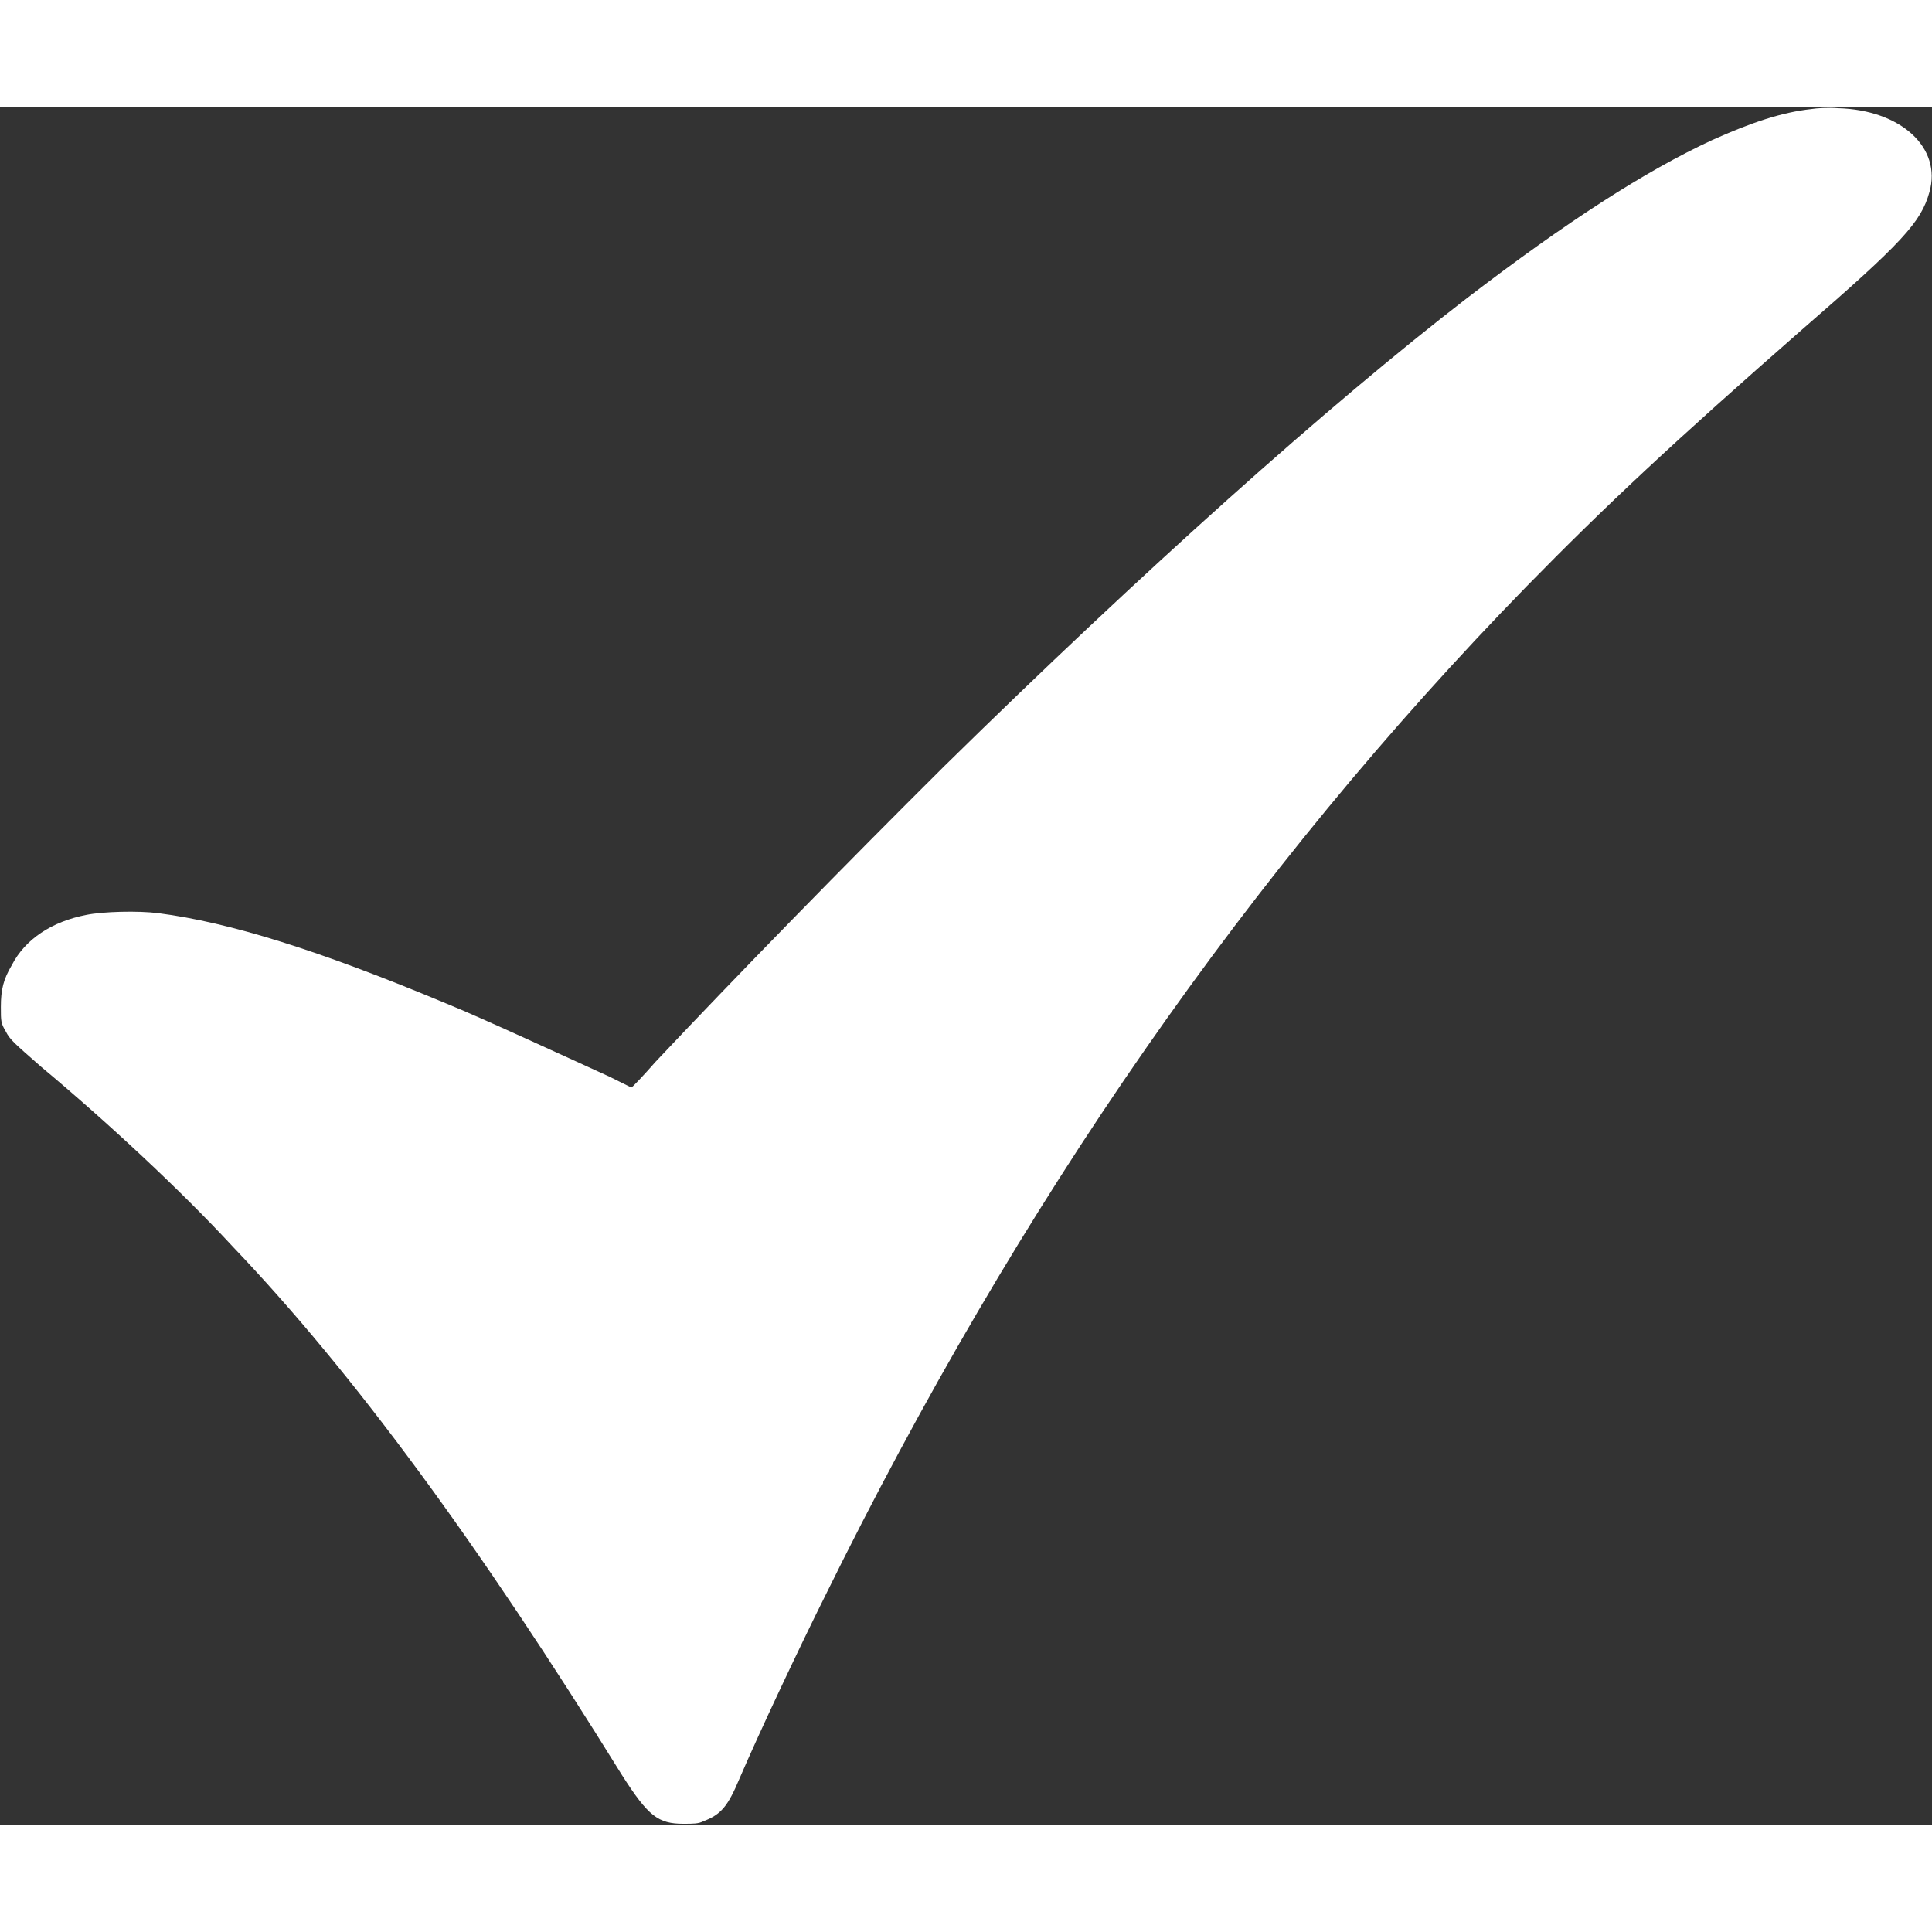 <?xml version="1.0" encoding="UTF-8"?>
<svg xmlns="http://www.w3.org/2000/svg" xmlns:xlink="http://www.w3.org/1999/xlink" width="9px" height="9px" viewBox="0 0 9 8" version="1.1">
<rect x="0" y="0" width="9" height="8" fill="#333333" stroke="none"/>
<g id="surface1">
<path style=" stroke:none;fill-rule:nonzero;fill:rgb(100%,100%,100%);fill-opacity:1;" d="M 8.438 0.008 C 8.301 0.023 8.16 0.07 7.977 0.152 C 7.664 0.297 7.301 0.531 6.836 0.887 C 6.188 1.387 5.32 2.164 4.402 3.066 C 3.938 3.527 3.426 4.051 3.055 4.445 C 2.996 4.512 2.945 4.566 2.941 4.566 C 2.941 4.566 2.895 4.543 2.84 4.516 C 2.66 4.434 2.227 4.234 2.082 4.176 C 1.484 3.926 1.07 3.797 0.738 3.754 C 0.645 3.742 0.48 3.746 0.402 3.762 C 0.242 3.793 0.117 3.875 0.055 3.996 C 0.016 4.062 0.004 4.109 0.004 4.191 C 0.004 4.258 0.004 4.266 0.027 4.305 C 0.047 4.344 0.066 4.359 0.191 4.469 C 0.5 4.727 0.84 5.043 1.086 5.309 C 1.645 5.895 2.23 6.691 2.898 7.77 C 3.02 7.961 3.066 7.996 3.184 7.996 C 3.23 7.996 3.254 7.996 3.277 7.984 C 3.359 7.953 3.391 7.914 3.445 7.785 C 3.539 7.566 3.727 7.168 3.844 6.934 C 4.746 5.102 5.824 3.551 7.113 2.23 C 7.48 1.855 7.797 1.559 8.395 1.035 C 8.863 0.629 8.949 0.535 8.988 0.395 C 9.047 0.188 8.855 0.012 8.562 0.004 C 8.52 0 8.461 0.004 8.438 0.008 Z M 8.438 0.008 "/>
</g>
</svg>
